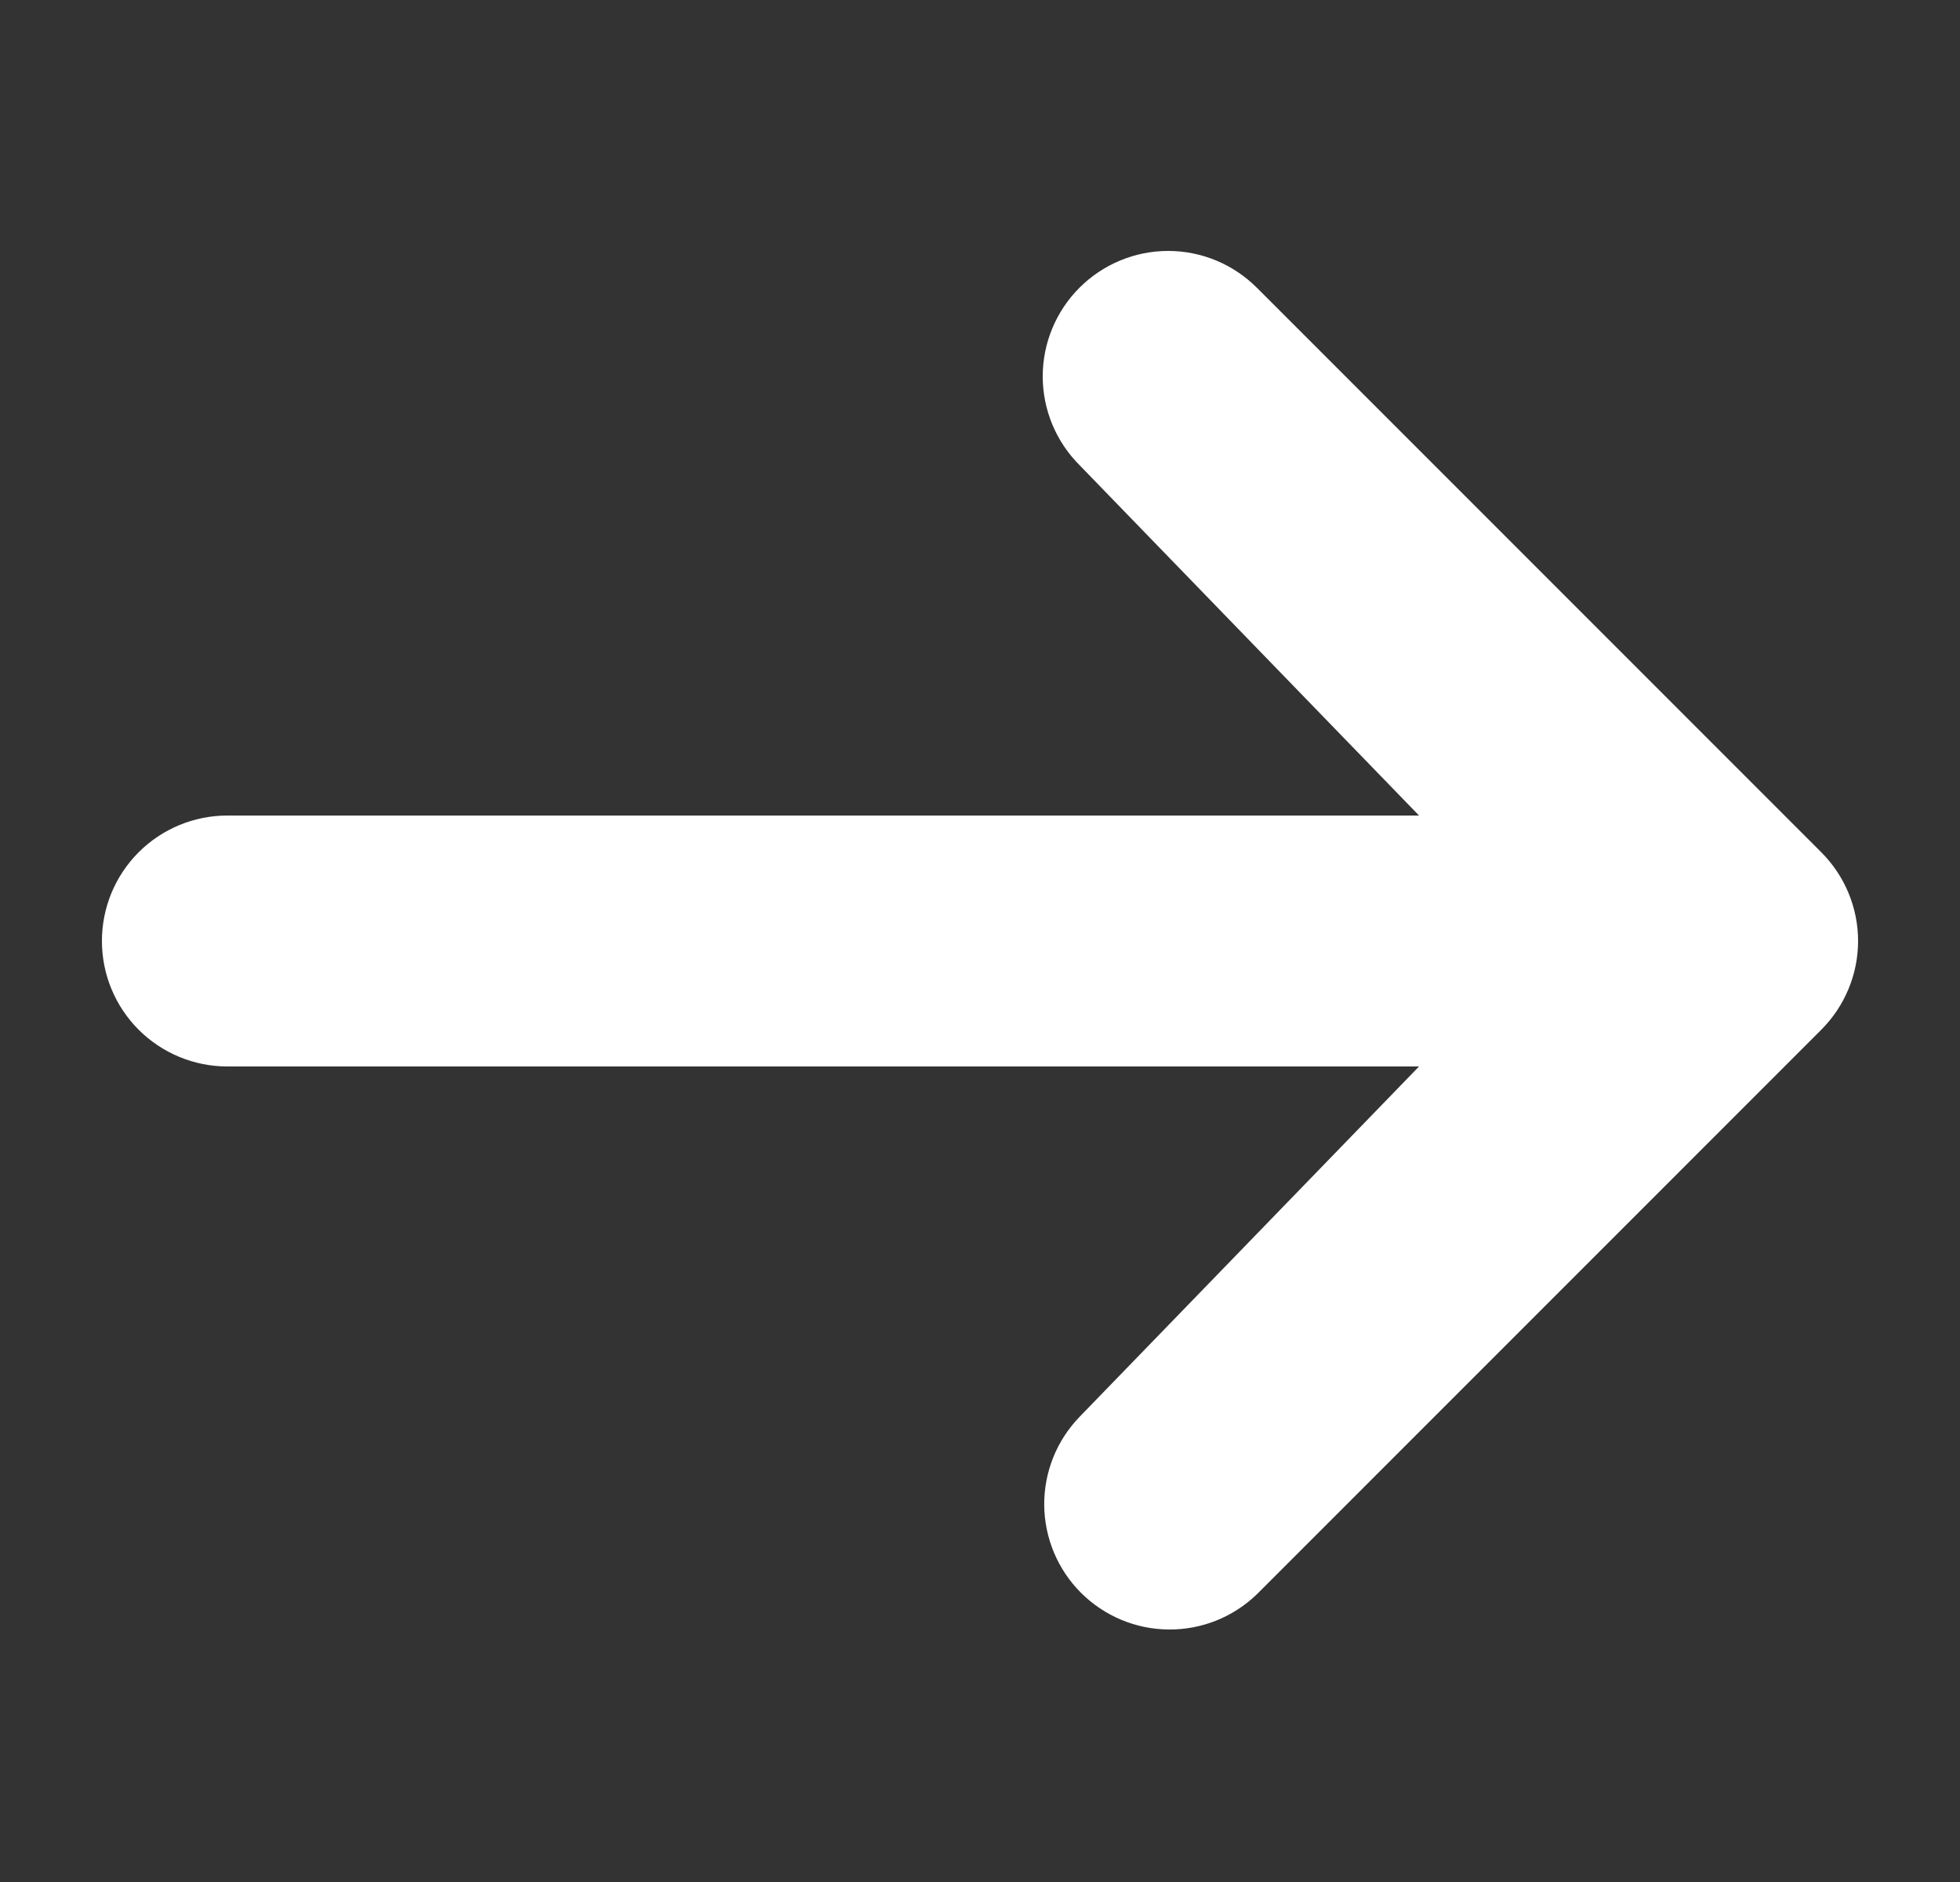 <svg width="25" height="24" viewBox="0 0 25 24" fill="none" xmlns="http://www.w3.org/2000/svg">
<rect x="0" y="0" width="25" height="24" fill="#333333" stroke="none"/>
<path d="M13.769 3.669C14.069 3.369 14.476 3.2 14.9 3.2C15.324 3.2 15.731 3.369 16.031 3.669L23.231 10.869C23.531 11.169 23.7 11.576 23.7 12C23.7 12.424 23.531 12.831 23.231 13.131L16.031 20.331C15.729 20.623 15.325 20.784 14.906 20.78C14.486 20.777 14.085 20.608 13.788 20.312C13.491 20.015 13.323 19.614 13.319 19.194C13.316 18.775 13.477 18.371 13.769 18.069L18.1 13.6H2.9C2.475 13.6 2.068 13.431 1.768 13.131C1.468 12.831 1.3 12.424 1.3 12C1.3 11.576 1.468 11.169 1.768 10.869C2.068 10.569 2.475 10.4 2.9 10.4H18.1L13.769 5.931C13.469 5.631 13.3 5.224 13.3 4.8C13.3 4.376 13.469 3.969 13.769 3.669Z" fill="white"/>
</svg>
